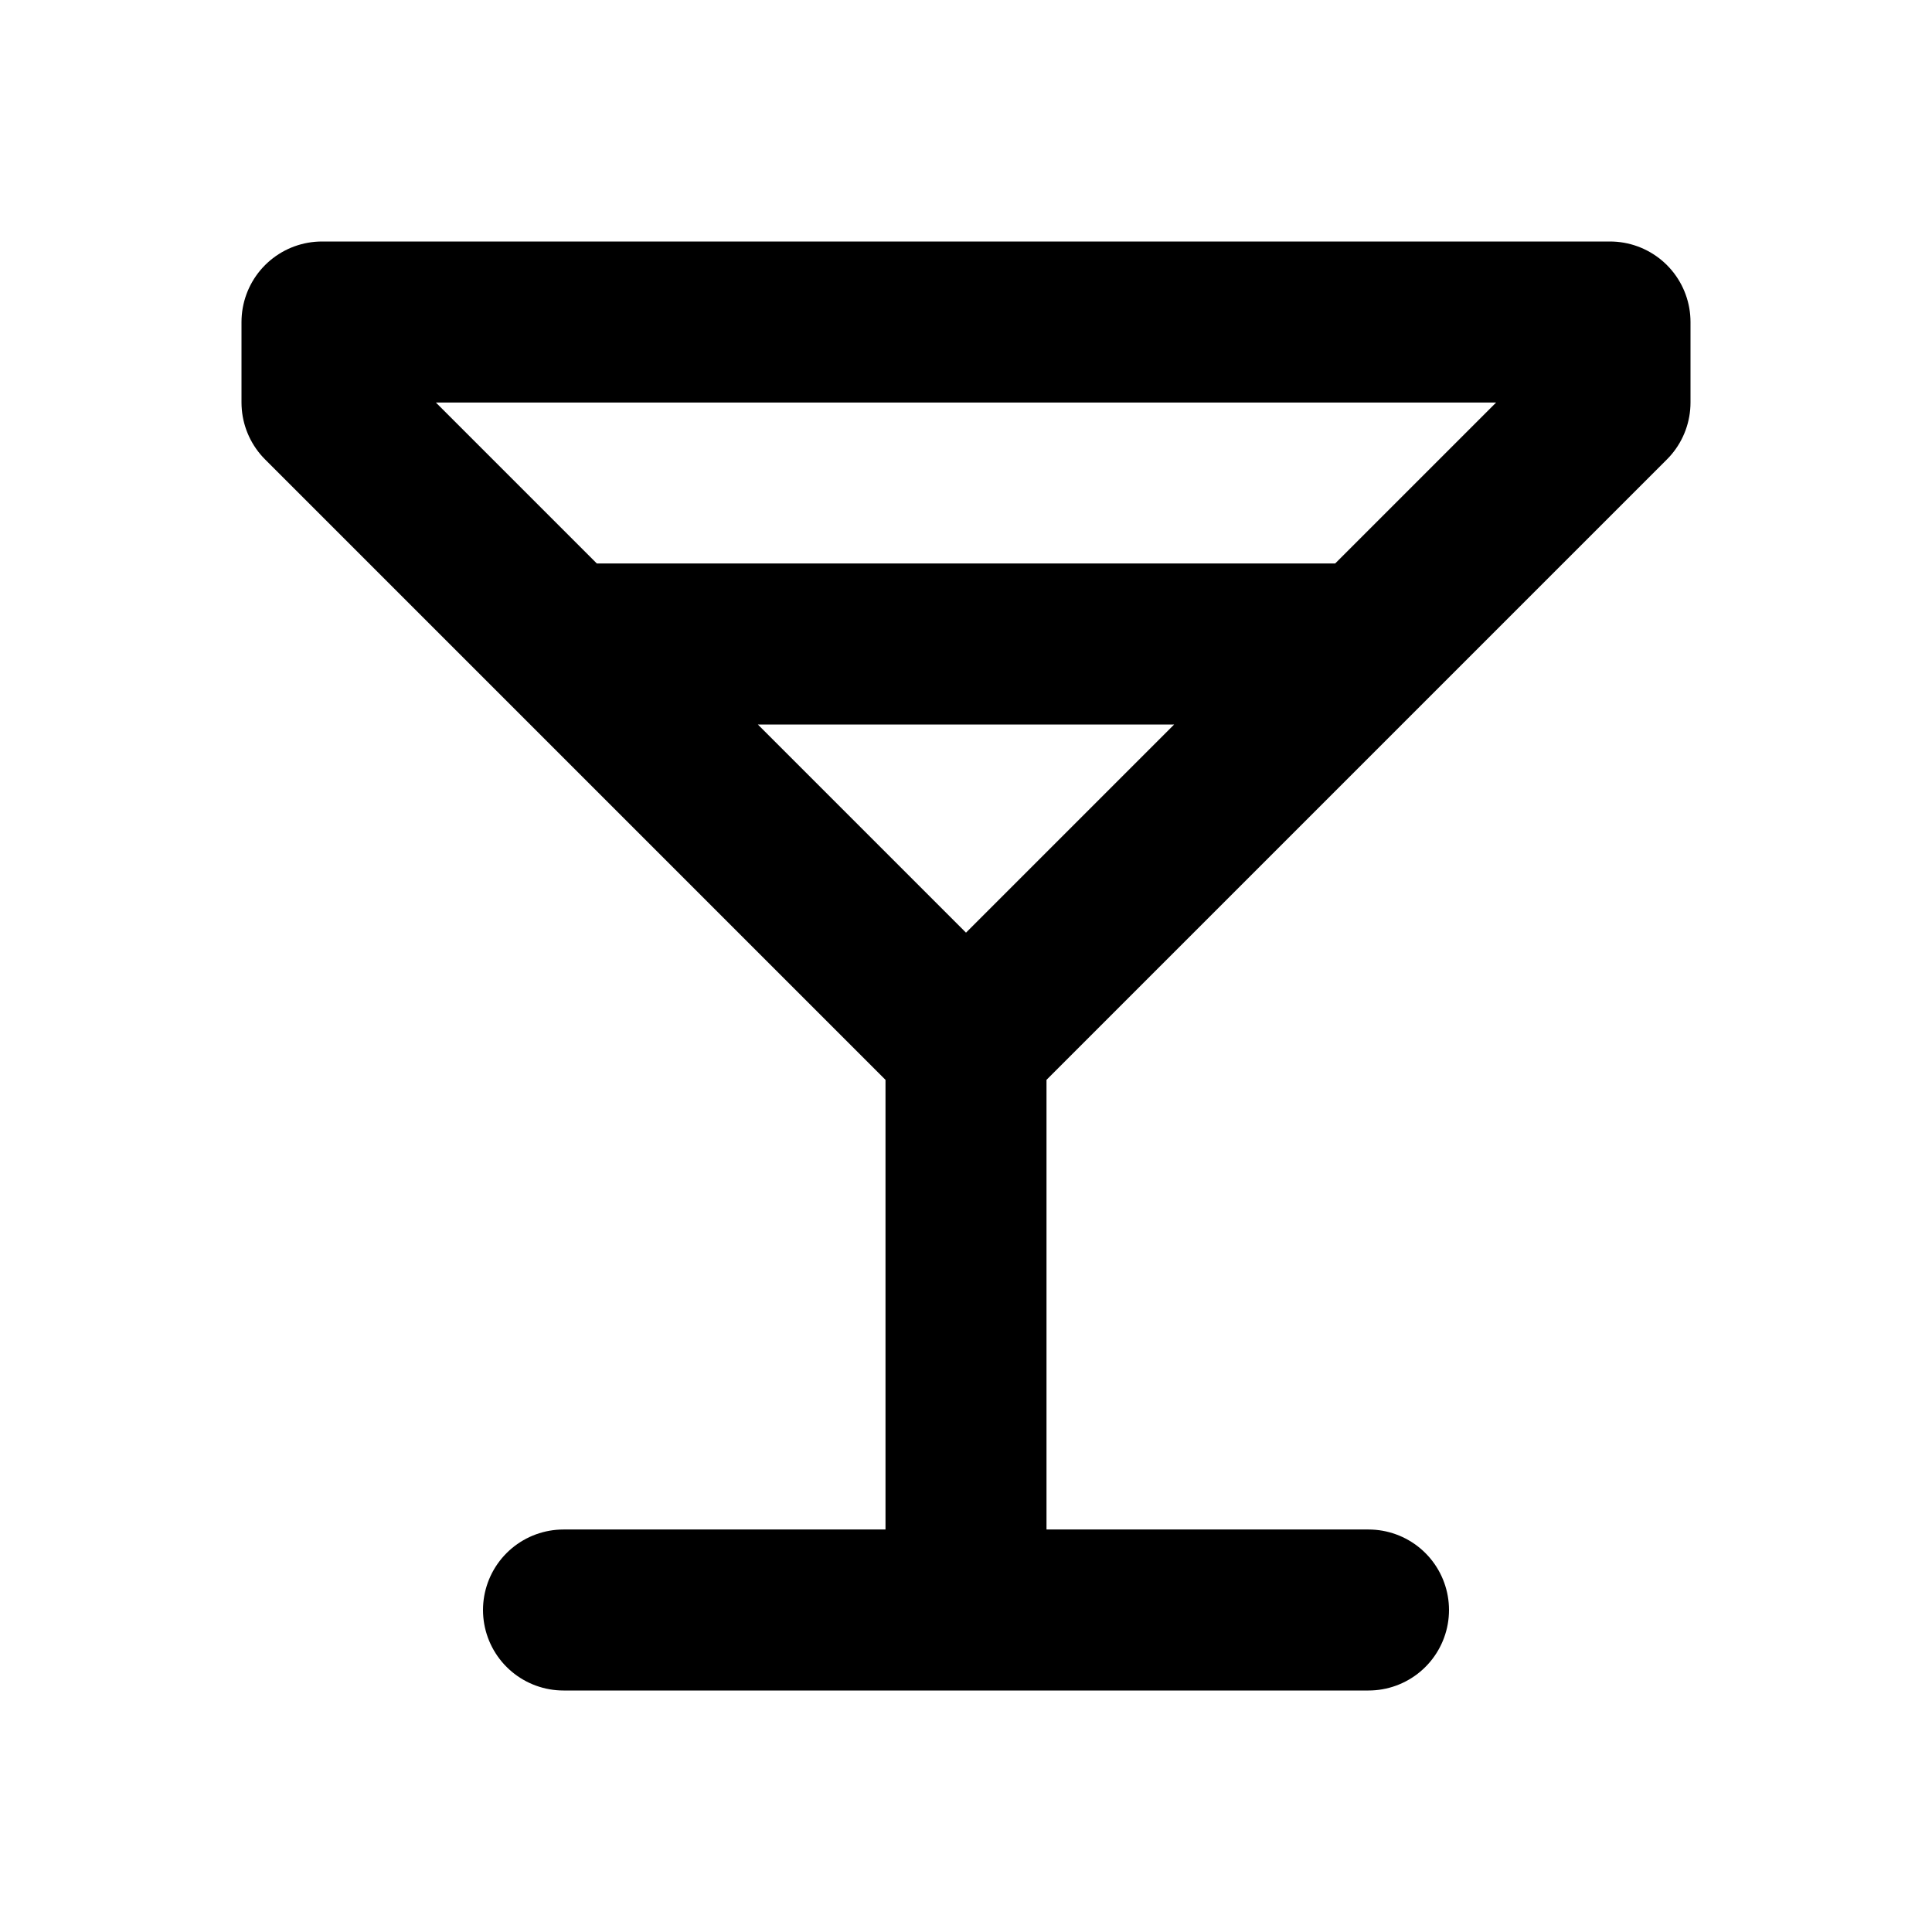 <svg width="24" height="24" viewBox="0 0 24 24" fill="none" xmlns="http://www.w3.org/2000/svg">
<path d="M12 13L7 8M12 13L17 8M12 13V20M7 8L4 5V4H20V5L17 8M7 8H17M12 20H7M12 20H17" stroke="black" stroke-width="2" stroke-linecap="round" stroke-linejoin="round"/>
</svg>
